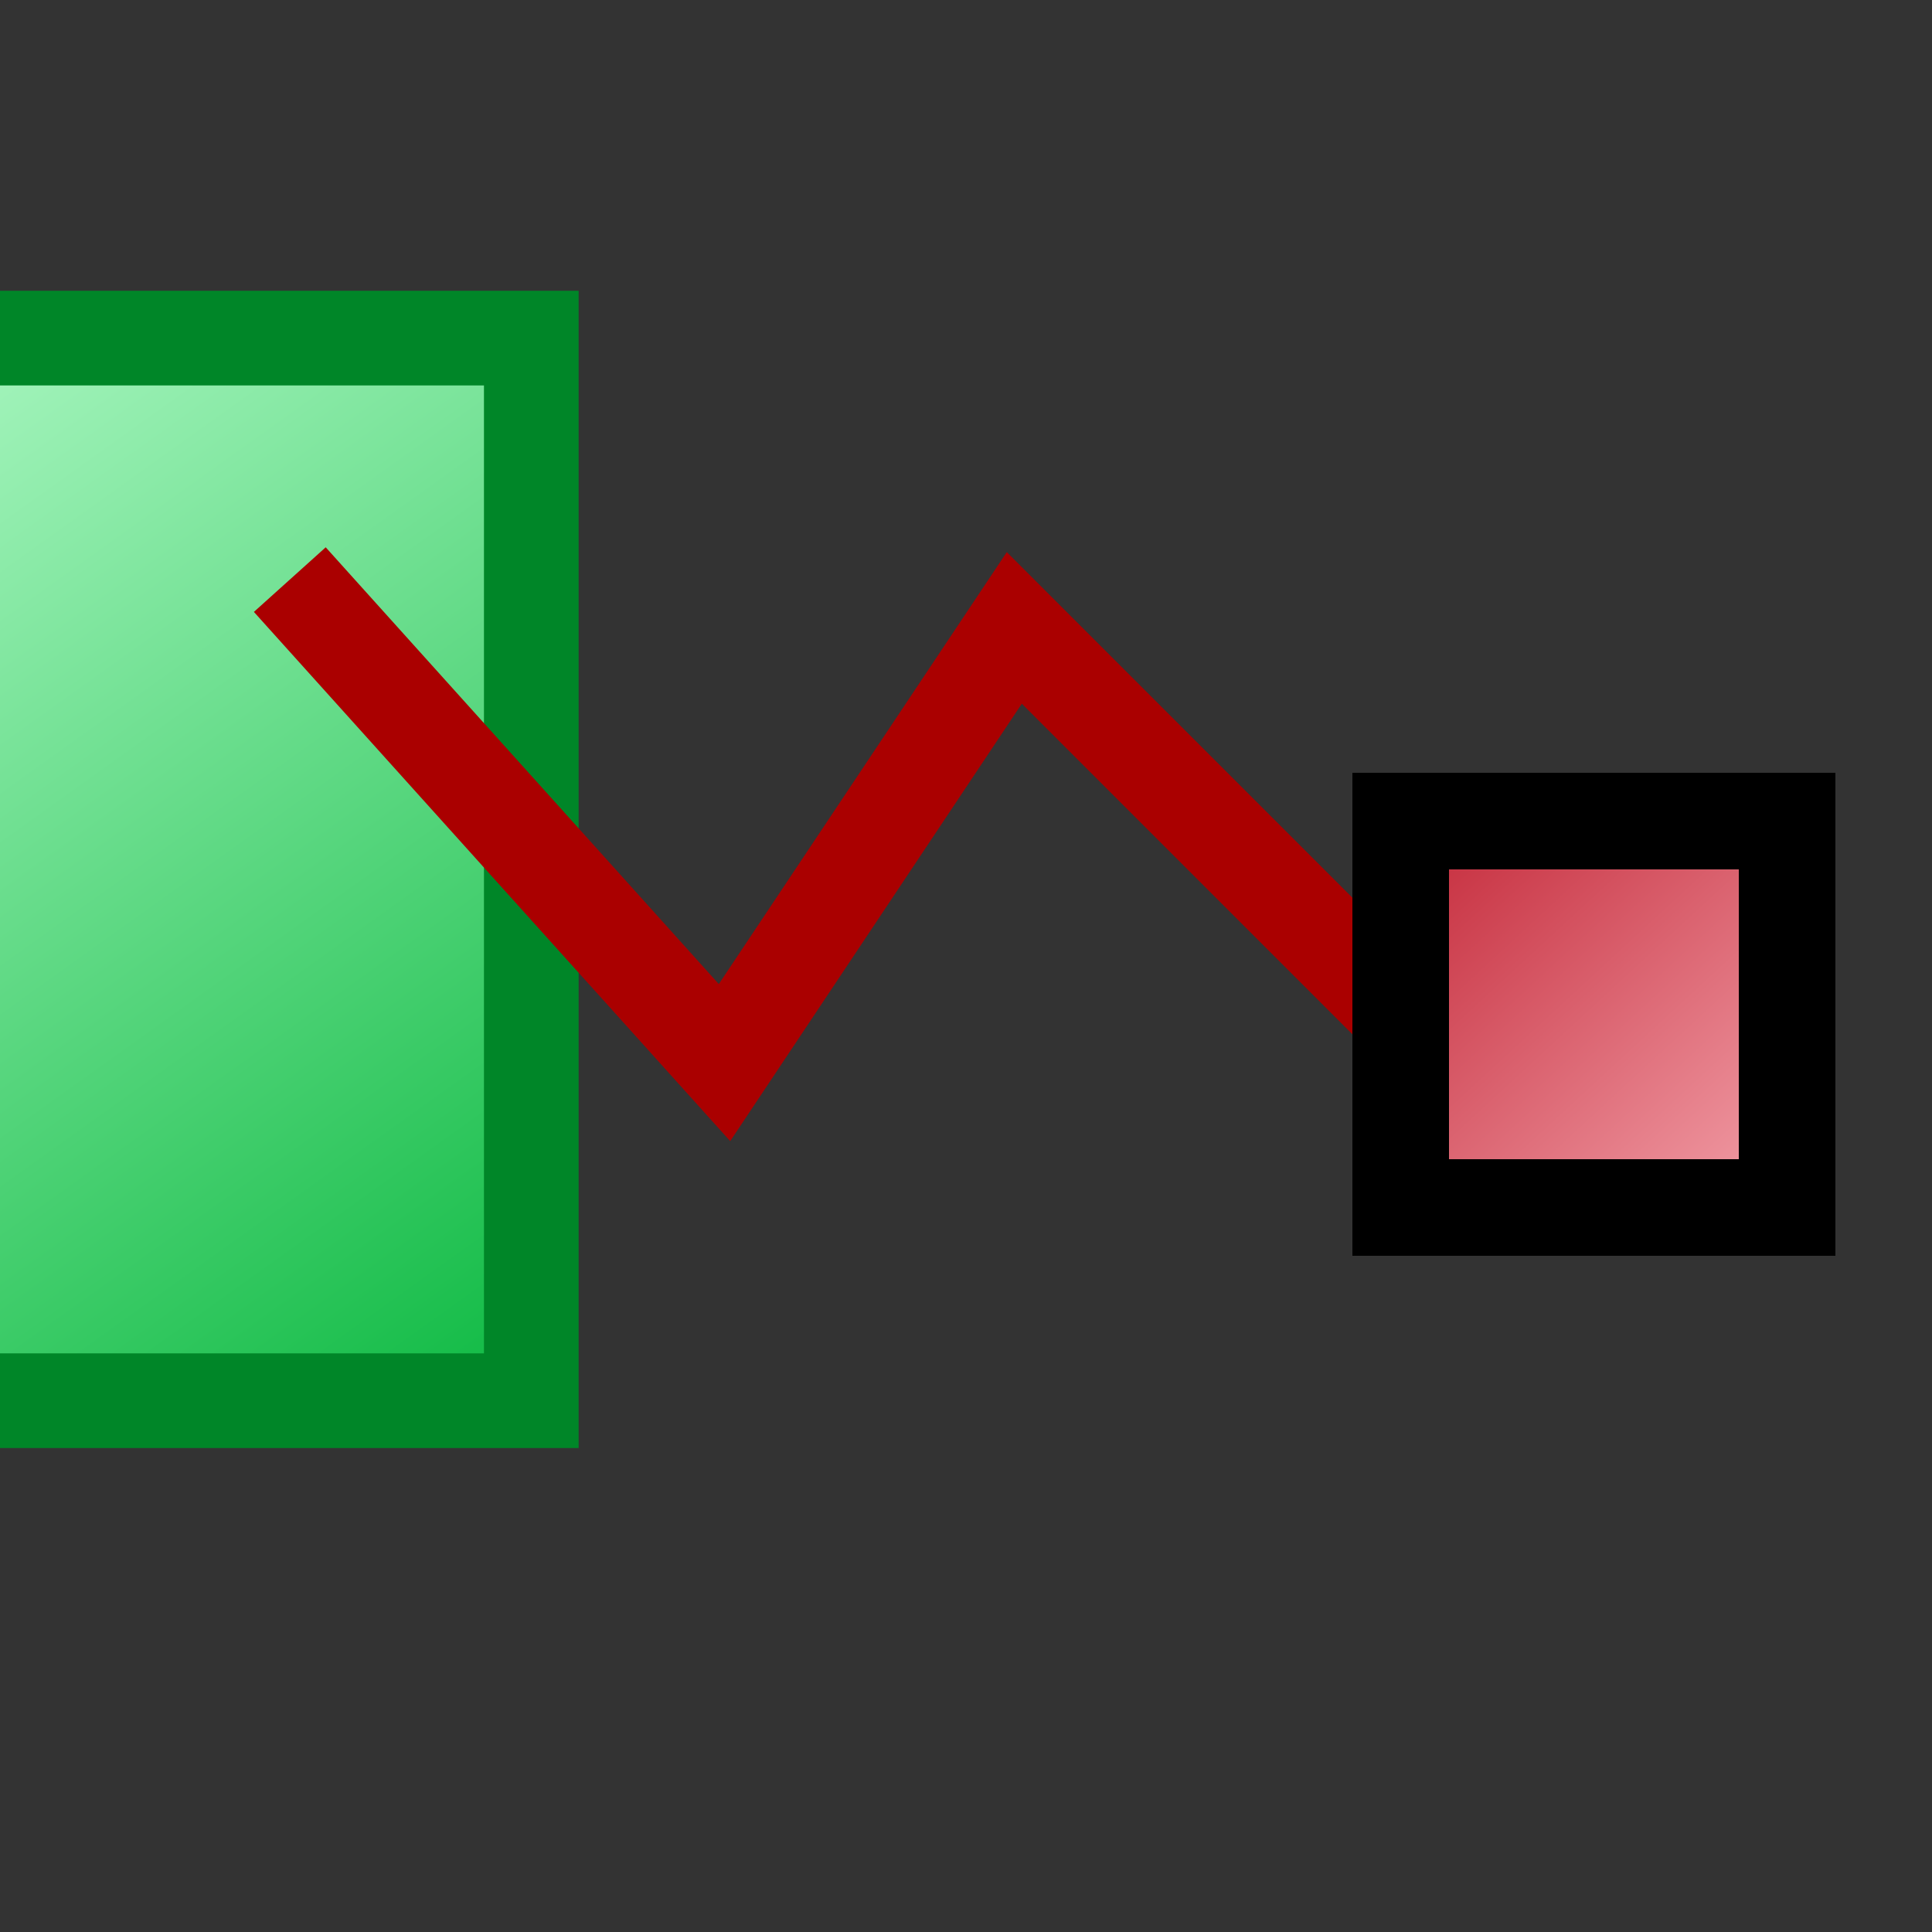 <?xml version="1.0" encoding="UTF-8" standalone="no"?>
<!-- Created with Inkscape (http://www.inkscape.org/) -->

<svg
   xmlns:dc="http://purl.org/dc/elements/1.1/"
   xmlns:cc="http://creativecommons.org/ns#"
   xmlns:rdf="http://www.w3.org/1999/02/22-rdf-syntax-ns#"
   xmlns:svg="http://www.w3.org/2000/svg"
   xmlns="http://www.w3.org/2000/svg"
   xmlns:xlink="http://www.w3.org/1999/xlink"
   xmlns:sodipodi="http://sodipodi.sourceforge.net/DTD/sodipodi-0.dtd"
   xmlns:inkscape="http://www.inkscape.org/namespaces/inkscape"
   width="20"
   height="20"
   id="svg2985"
   version="1.1"
   inkscape:version="0.48.4 r9939"
   sodipodi:docname="strength-weak.svg">
  <rect width="100%" height="100%" fill="#333333" stroke="none"/>
  <defs
     id="defs2987">
    <linearGradient
       id="linearGradient3995">
      <stop
         id="stop3997"
         offset="0"
         style="stop-color:#ffc0c7;stop-opacity:1;" />
      <stop
         id="stop3999"
         offset="1"
         style="stop-color:#b40013;stop-opacity:1;" />
    </linearGradient>
    <marker
       inkscape:stockid="DotS"
       orient="auto"
       refY="0"
       refX="0"
       id="DotS"
       style="overflow:visible">
      <path
         id="path3834"
         d="m -2.5,-1 c 0,2.76 -2.24,5 -5,5 -2.76,0 -5,-2.24 -5,-5 0,-2.76 2.24,-5 5,-5 2.76,0 5,2.24 5,5 z"
         style="fill-rule:evenodd;stroke:#000000;stroke-width:1pt"
         transform="matrix(0.2,0,0,0.2,1.48,0.2)"
         inkscape:connector-curvature="0" />
    </marker>
    <linearGradient
       id="linearGradient3775">
      <stop
         style="stop-color:#d3ffe0;stop-opacity:1;"
         offset="0"
         id="stop3777" />
      <stop
         style="stop-color:#d3ffe0;stop-opacity:0.289;"
         offset="1"
         id="stop3779" />
    </linearGradient>
    <linearGradient
       id="linearGradient3765">
      <stop
         style="stop-color:#c0ffd3;stop-opacity:1;"
         offset="0"
         id="stop3767" />
      <stop
         style="stop-color:#00b437;stop-opacity:1;"
         offset="1"
         id="stop3769" />
    </linearGradient>
    <linearGradient
       inkscape:collect="always"
       xlink:href="#linearGradient3765"
       id="linearGradient3771"
       x1="3.5"
       y1="1"
       x2="12.5"
       y2="15"
       gradientUnits="userSpaceOnUse"
       gradientTransform="matrix(0.958,0,0,1.002,4.969,0.991)" />
    <linearGradient
       inkscape:collect="always"
       xlink:href="#linearGradient3775"
       id="linearGradient3781"
       x1="3.5"
       y1="2"
       x2="11.5"
       y2="14"
       gradientUnits="userSpaceOnUse" />
    <linearGradient
       inkscape:collect="always"
       xlink:href="#linearGradient3765"
       id="linearGradient3963"
       gradientUnits="userSpaceOnUse"
       gradientTransform="matrix(0.958,0,0,1.002,4.969,0.991)"
       x1="3.5"
       y1="1"
       x2="12.5"
       y2="15" />
    <linearGradient
       inkscape:collect="always"
       xlink:href="#linearGradient3765"
       id="linearGradient3022"
       gradientUnits="userSpaceOnUse"
       gradientTransform="matrix(0.958,0,0,1.002,1.969,1.001)"
       x1="-4.664"
       y1="-2.496"
       x2="4.207"
       y2="10.48" />
    <linearGradient
       inkscape:collect="always"
       xlink:href="#linearGradient3765"
       id="linearGradient3788"
       x1="22.5"
       y1="9.49"
       x2="16.5"
       y2="2.99"
       gradientUnits="userSpaceOnUse" />
    <linearGradient
       inkscape:collect="always"
       xlink:href="#linearGradient3995"
       id="linearGradient3993"
       gradientUnits="userSpaceOnUse"
       x1="22.5"
       y1="9.49"
       x2="16.5"
       y2="2.99" />
  </defs>
  <sodipodi:namedview
     id="base"
     pagecolor="#ffffff"
     bordercolor="#666666"
     borderopacity="1.0"
     inkscape:pageopacity="0.0"
     inkscape:pageshadow="2"
     inkscape:zoom="22.197802"
     inkscape:cx="8.1727108"
     inkscape:cy="9.0430162"
     inkscape:current-layer="layer1"
     showgrid="true"
     inkscape:grid-bbox="true"
     inkscape:document-units="px"
     inkscape:window-width="1130"
     inkscape:window-height="748"
     inkscape:window-x="30"
     inkscape:window-y="-8"
     inkscape:window-maximized="0"
     inkscape:snap-grids="true">
    <inkscape:grid
       type="xygrid"
       id="grid2993"
       empspacing="5"
       visible="true"
       enabled="true"
       snapvisiblegridlinesonly="true"
       spacingx="0.5px"
       spacingy="0.5px" />
  </sodipodi:namedview>
  <g
     id="layer1"
     inkscape:label="Layer 1"
     inkscape:groupmode="layer"
     transform="translate(0,4)">
    <rect
       style="fill:url(#linearGradient3022);fill-opacity:1;stroke:#008628;stroke-width:0.98;stroke-miterlimit:4;stroke-opacity:1;stroke-dasharray:none"
       id="rect2995"
       width="7.5"
       height="11"
       x="-2"
       y="-0.5" />
    <g
       id="g3953"
       transform="translate(-3,0.01)"
       style="fill-opacity:1;fill:url(#linearGradient3788)">
      <path
         inkscape:connector-curvature="0"
         id="path2993"
         d="m 6,1.99 4.5,5 3,-4.5 4,4"
         style="fill:none;stroke:#aa0000;stroke-width:1;stroke-linecap:butt;stroke-linejoin:miter;stroke-miterlimit:4;stroke-opacity:1;stroke-dasharray:none;marker-end:none"
         sodipodi:nodetypes="cccc" />
      <rect
         y="4.49"
         x="17.5"
         height="4"
         width="4"
         id="rect3951"
         style="color:#000000;fill:url(#linearGradient3993);fill-opacity:1.0;fill-rule:nonzero;stroke:#000000;stroke-width:1;stroke-linecap:butt;stroke-linejoin:miter;stroke-miterlimit:4;stroke-opacity:1;stroke-dasharray:none;stroke-dashoffset:0;marker:none;visibility:visible;display:inline;overflow:visible;enable-background:accumulate" />
    </g>
  </g>
</svg>
